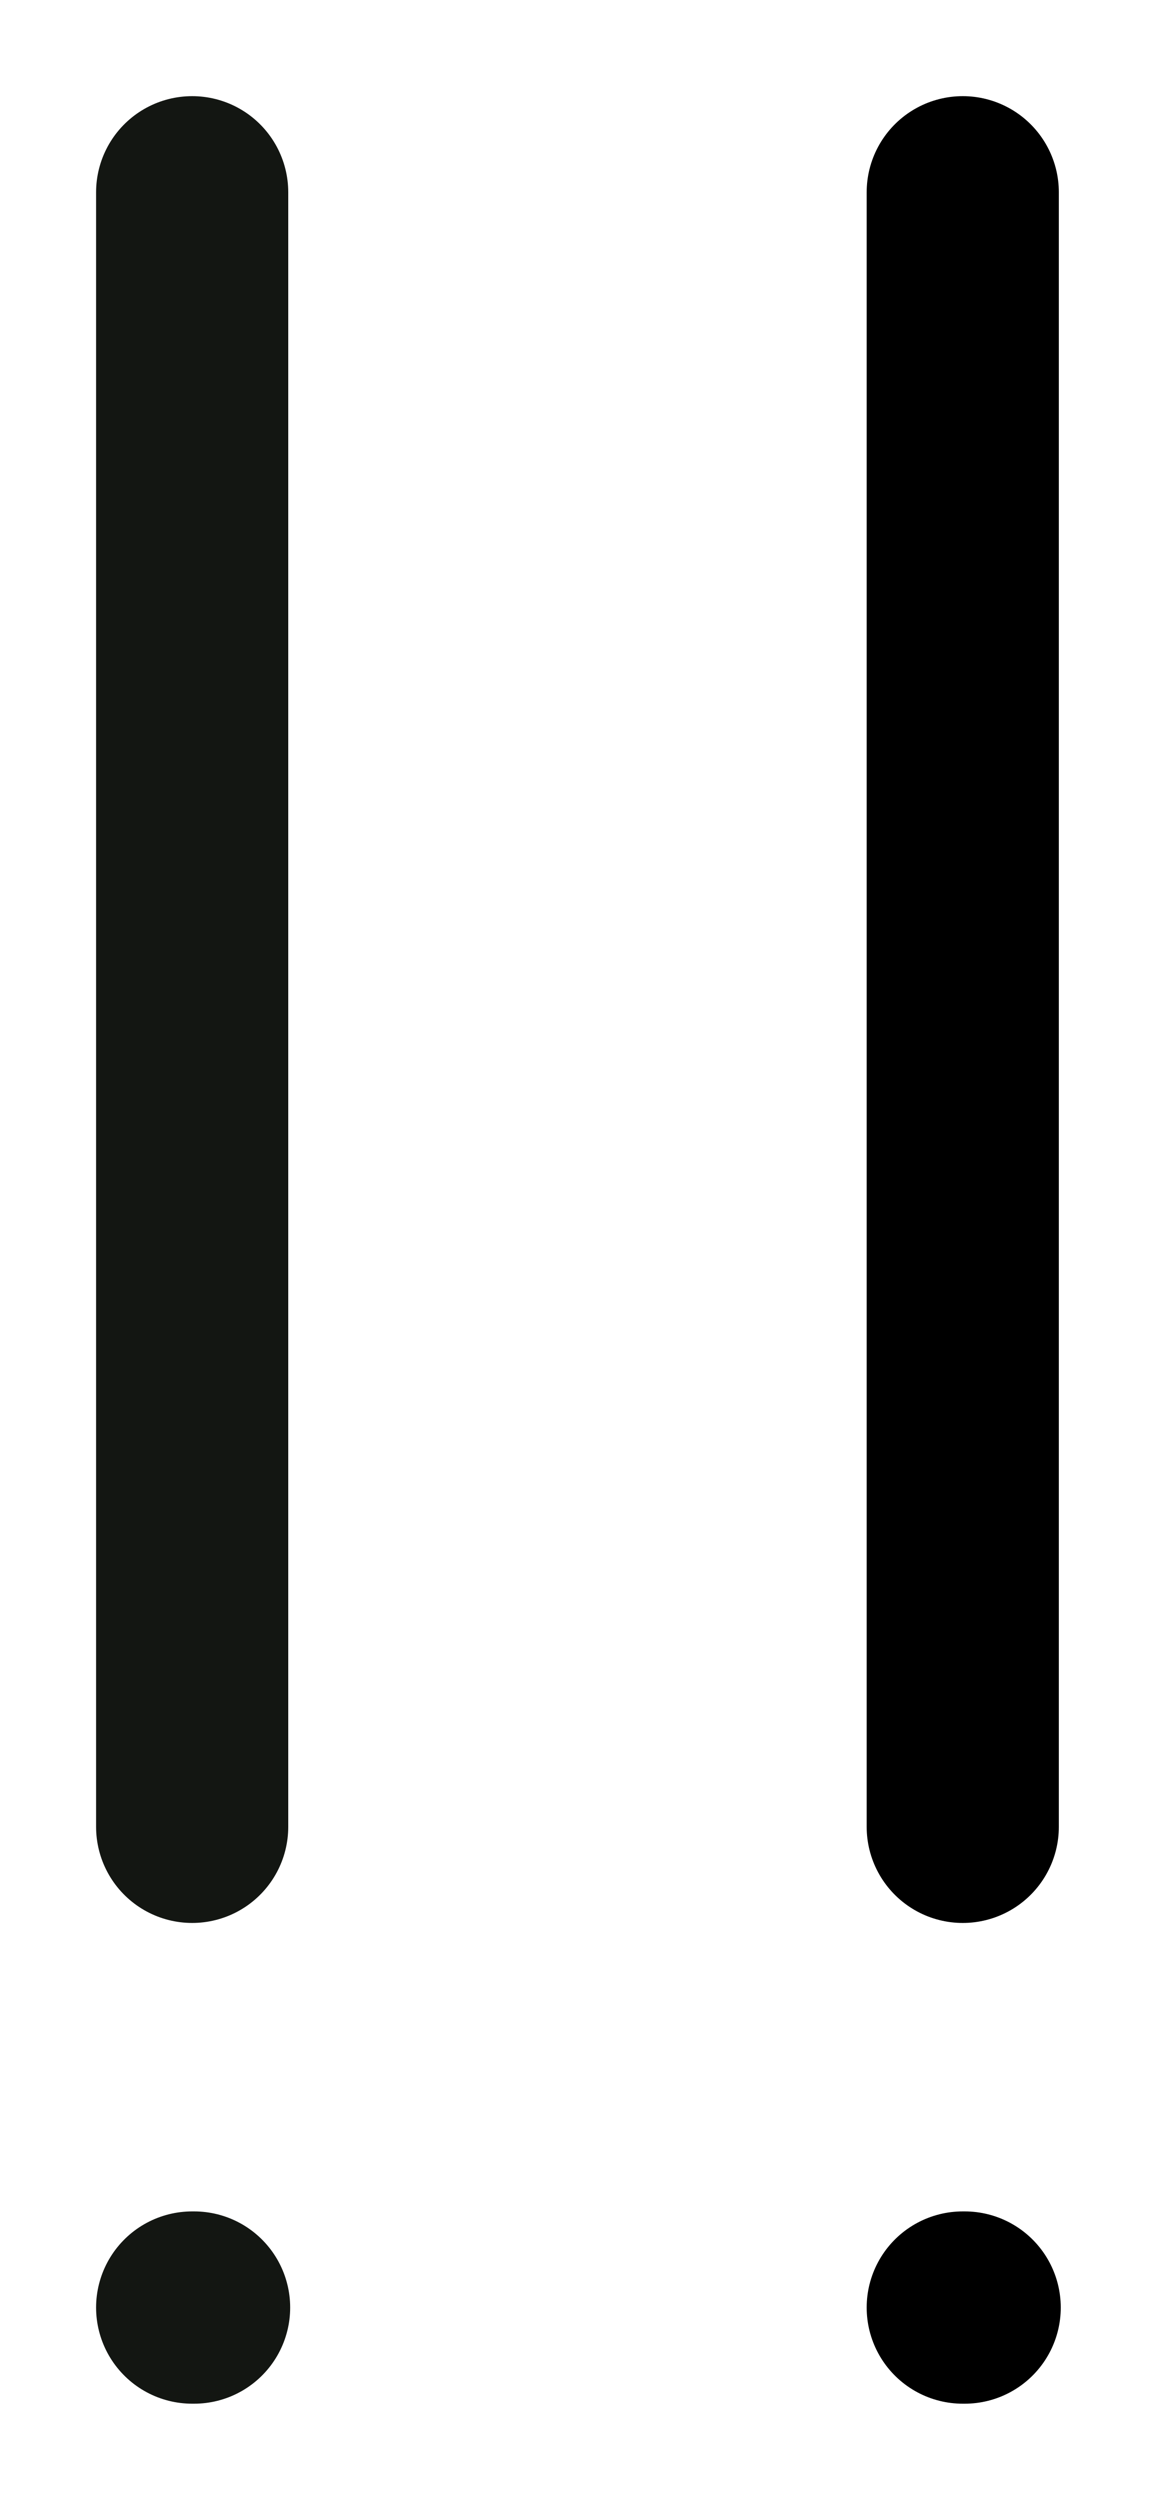 <svg width="6" height="13" viewBox="0 0 6 13" fill="none" xmlns="http://www.w3.org/2000/svg">
<path d="M1 1V9.5M1 12H1.01" stroke="#131612" stroke-linecap="round" stroke-linejoin="round"/>
<path d="M5.01 1V9.5M5.01 12H5.02" stroke="black" stroke-linecap="round" stroke-linejoin="round"/>
</svg>
